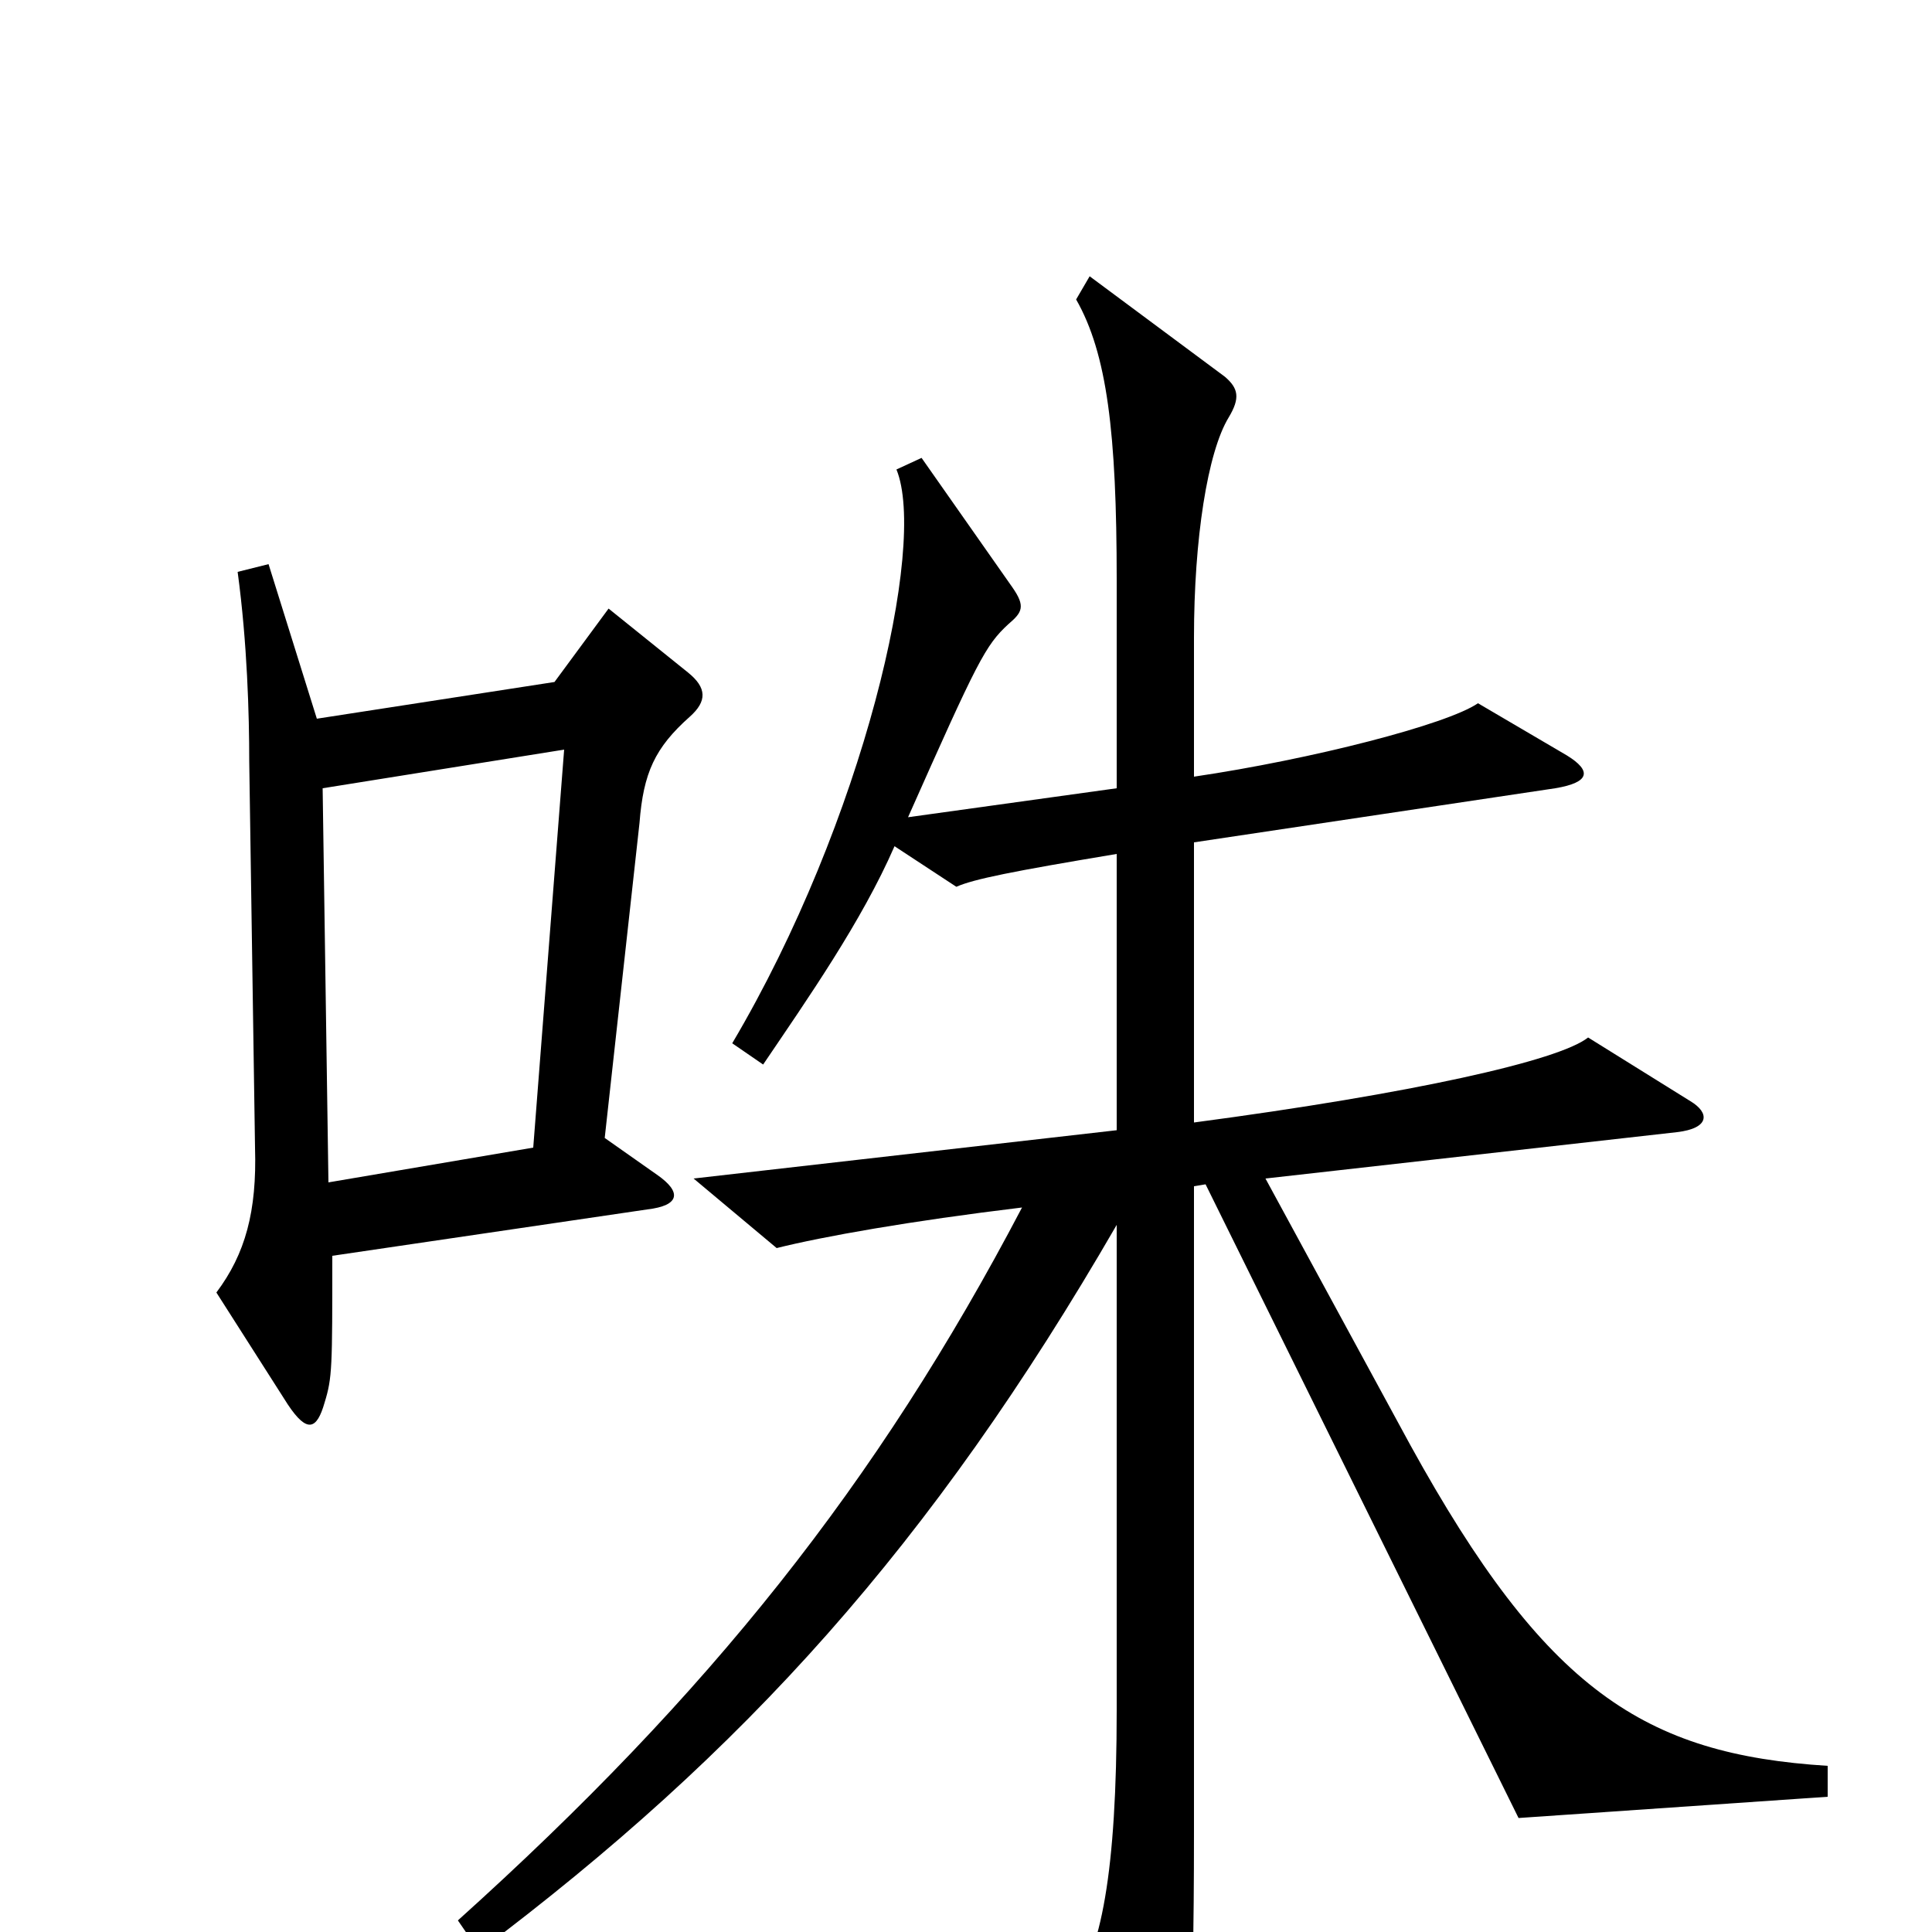 <svg xmlns="http://www.w3.org/2000/svg" viewBox="0 -1000 1000 1000">
	<path fill="#000000" d="M357 -629C366 -637 366 -644 356 -652L315 -685L287 -647L164 -628L139 -708L123 -704C128 -667 129 -630 129 -606L132 -406C133 -373 127 -351 112 -331L149 -273C159 -258 164 -260 168 -274C172 -287 172 -292 172 -350L335 -374C352 -376 353 -383 340 -392L313 -411L331 -574C333 -600 339 -613 357 -629ZM946 -70V-86C851 -92 800 -125 730 -252L655 -390L868 -414C885 -416 885 -424 875 -430L822 -463C807 -451 731 -434 618 -419V-564L805 -592C823 -595 824 -601 811 -609L765 -636C749 -625 679 -607 618 -598V-670C618 -721 625 -766 636 -784C642 -794 641 -799 634 -805L564 -857L557 -845C573 -817 578 -776 578 -700V-592L470 -577C506 -658 510 -666 522 -677C529 -683 531 -686 524 -696L477 -763L464 -757C480 -718 447 -575 379 -460L395 -449C418 -483 446 -523 463 -562L495 -541C504 -545 524 -549 578 -558V-415L359 -390L402 -354C426 -360 471 -368 529 -375C454 -232 367 -123 237 -6L248 10C385 -93 482 -200 578 -366V-115C578 -31 570 11 554 31L592 100C597 110 603 109 607 99C615 79 618 55 618 -52V-386L624 -387L786 -59ZM292 -612L276 -406L170 -388L167 -592Z"/>
</svg>